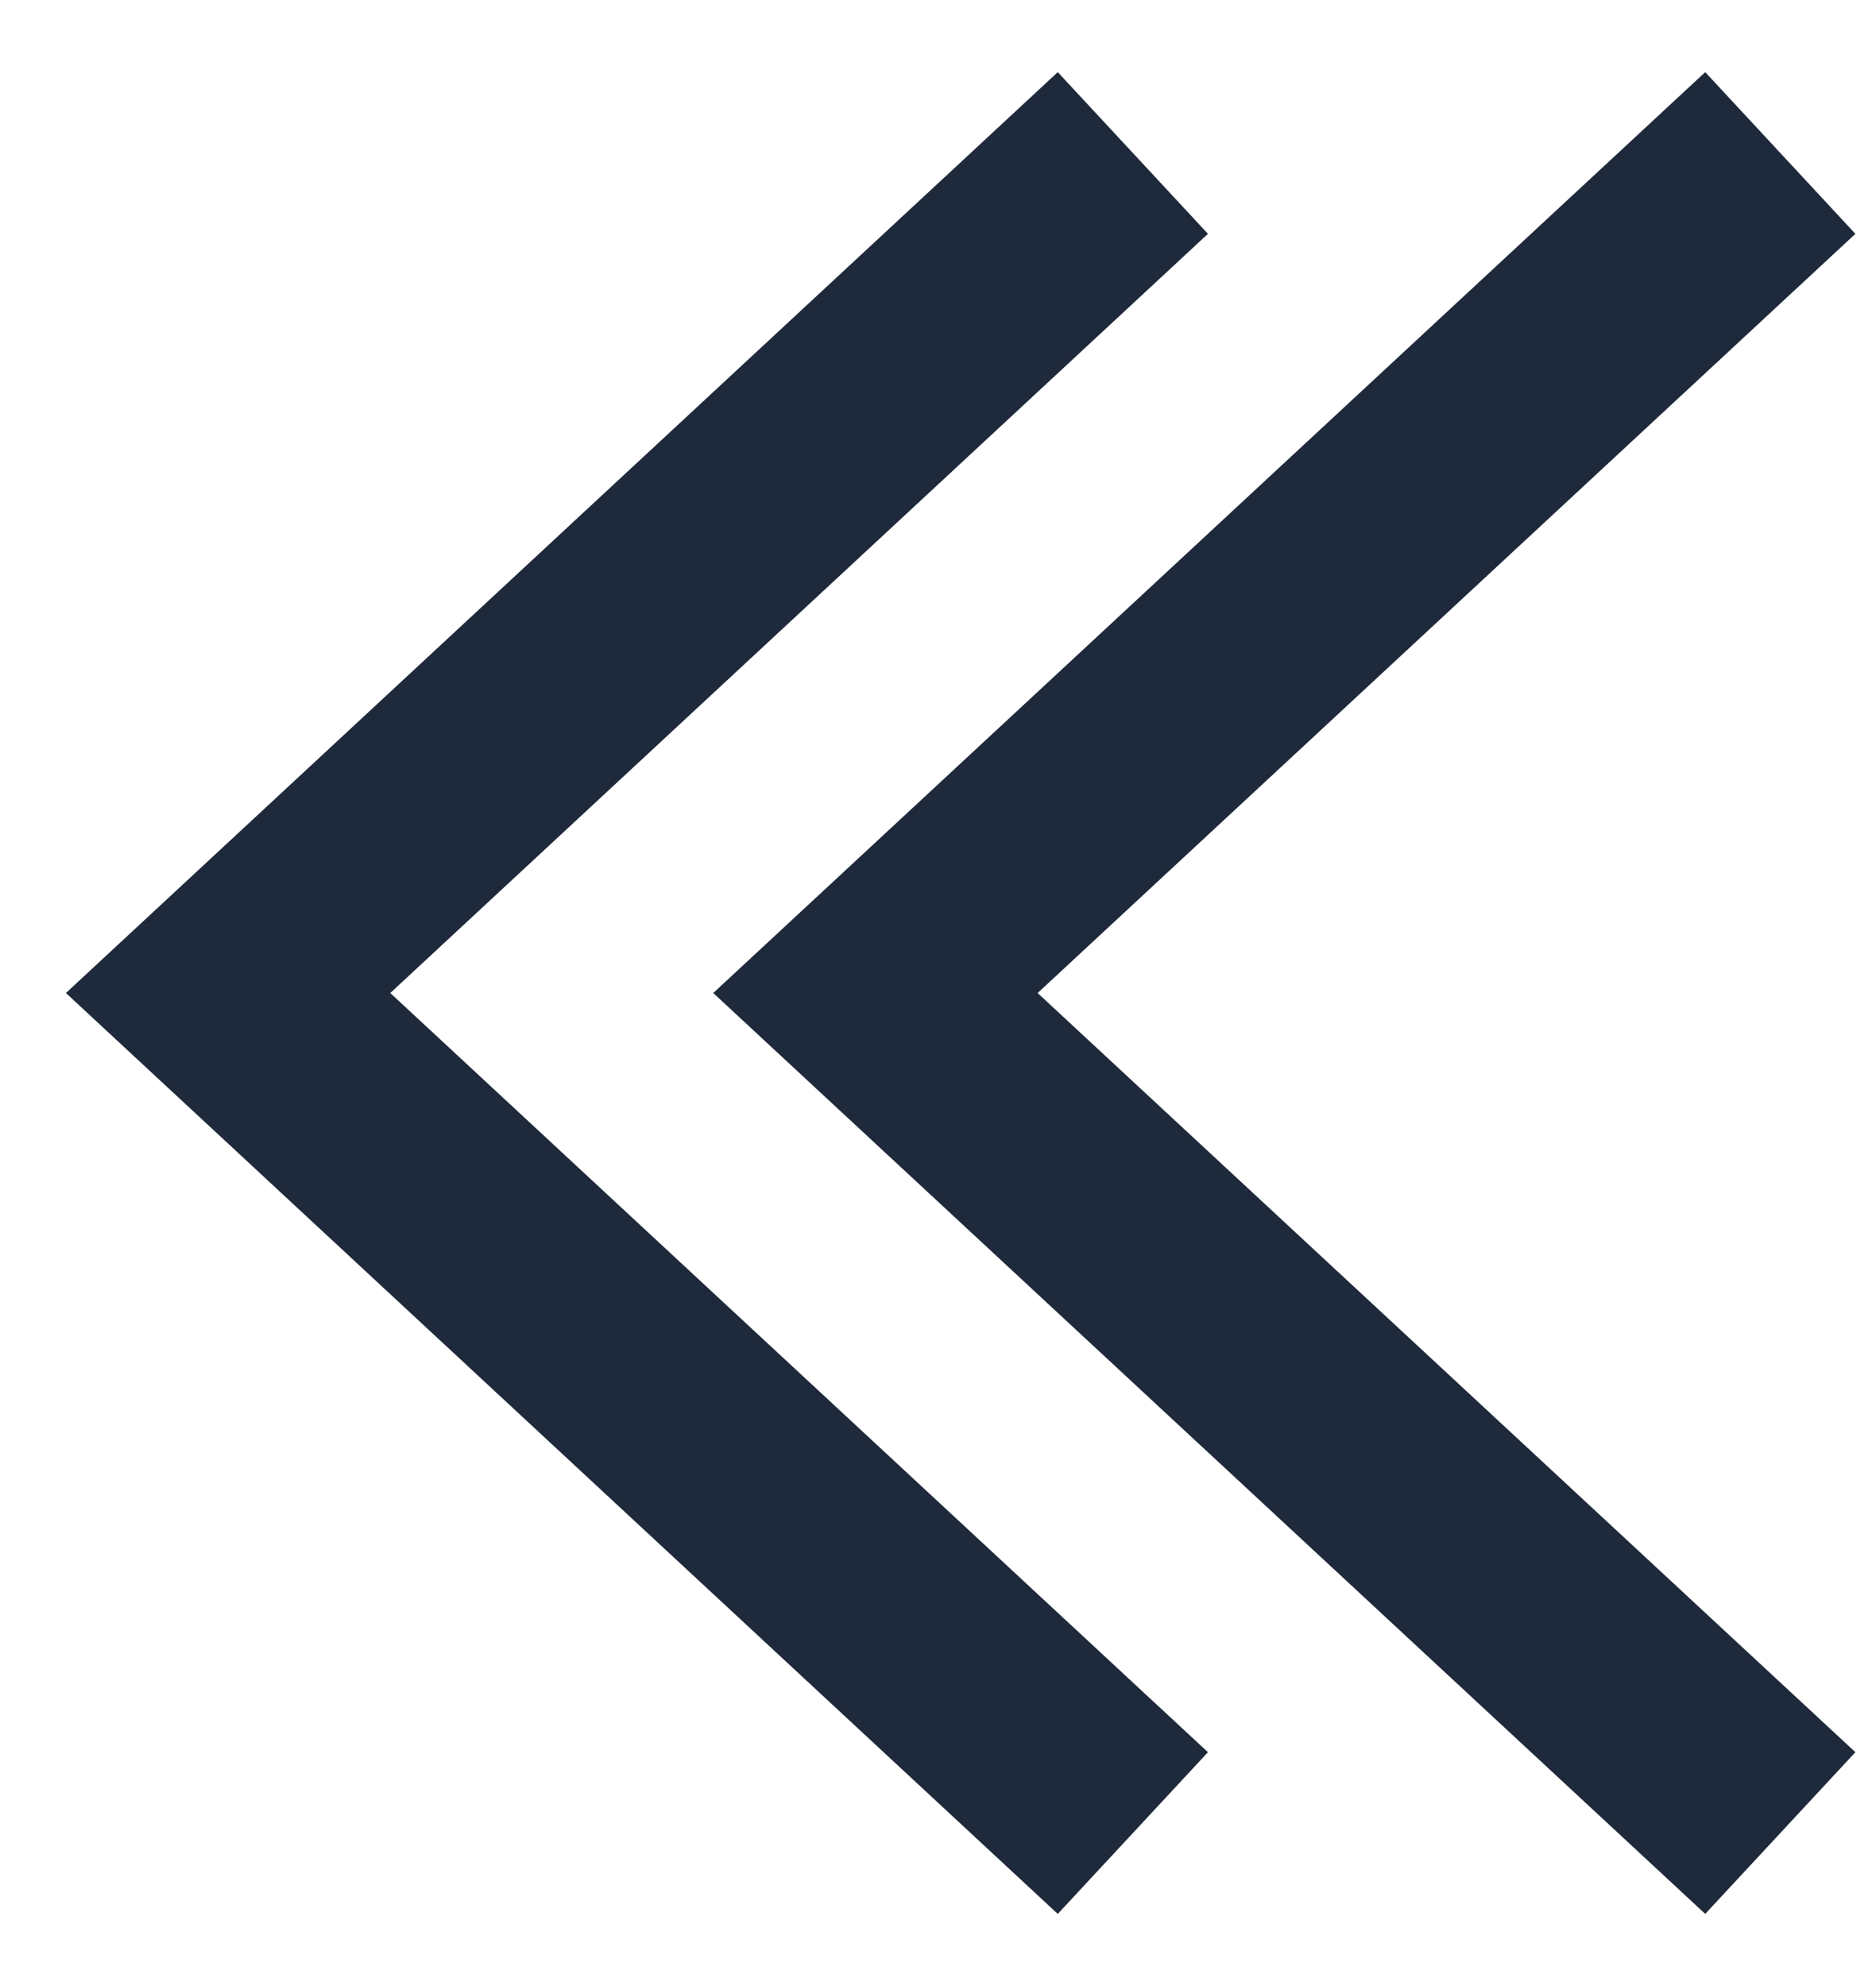 <svg width="17" height="18" viewBox="0 0 17 18" fill="none" xmlns="http://www.w3.org/2000/svg">
<g>
<path d="M9.533 15.933L2.067 9L9.533 2.067M15.4 15.933L7.933 9L15.4 2.067" stroke="#1E293B" stroke-width="2" stroke-linecap="square"/>
</g>
</svg>
